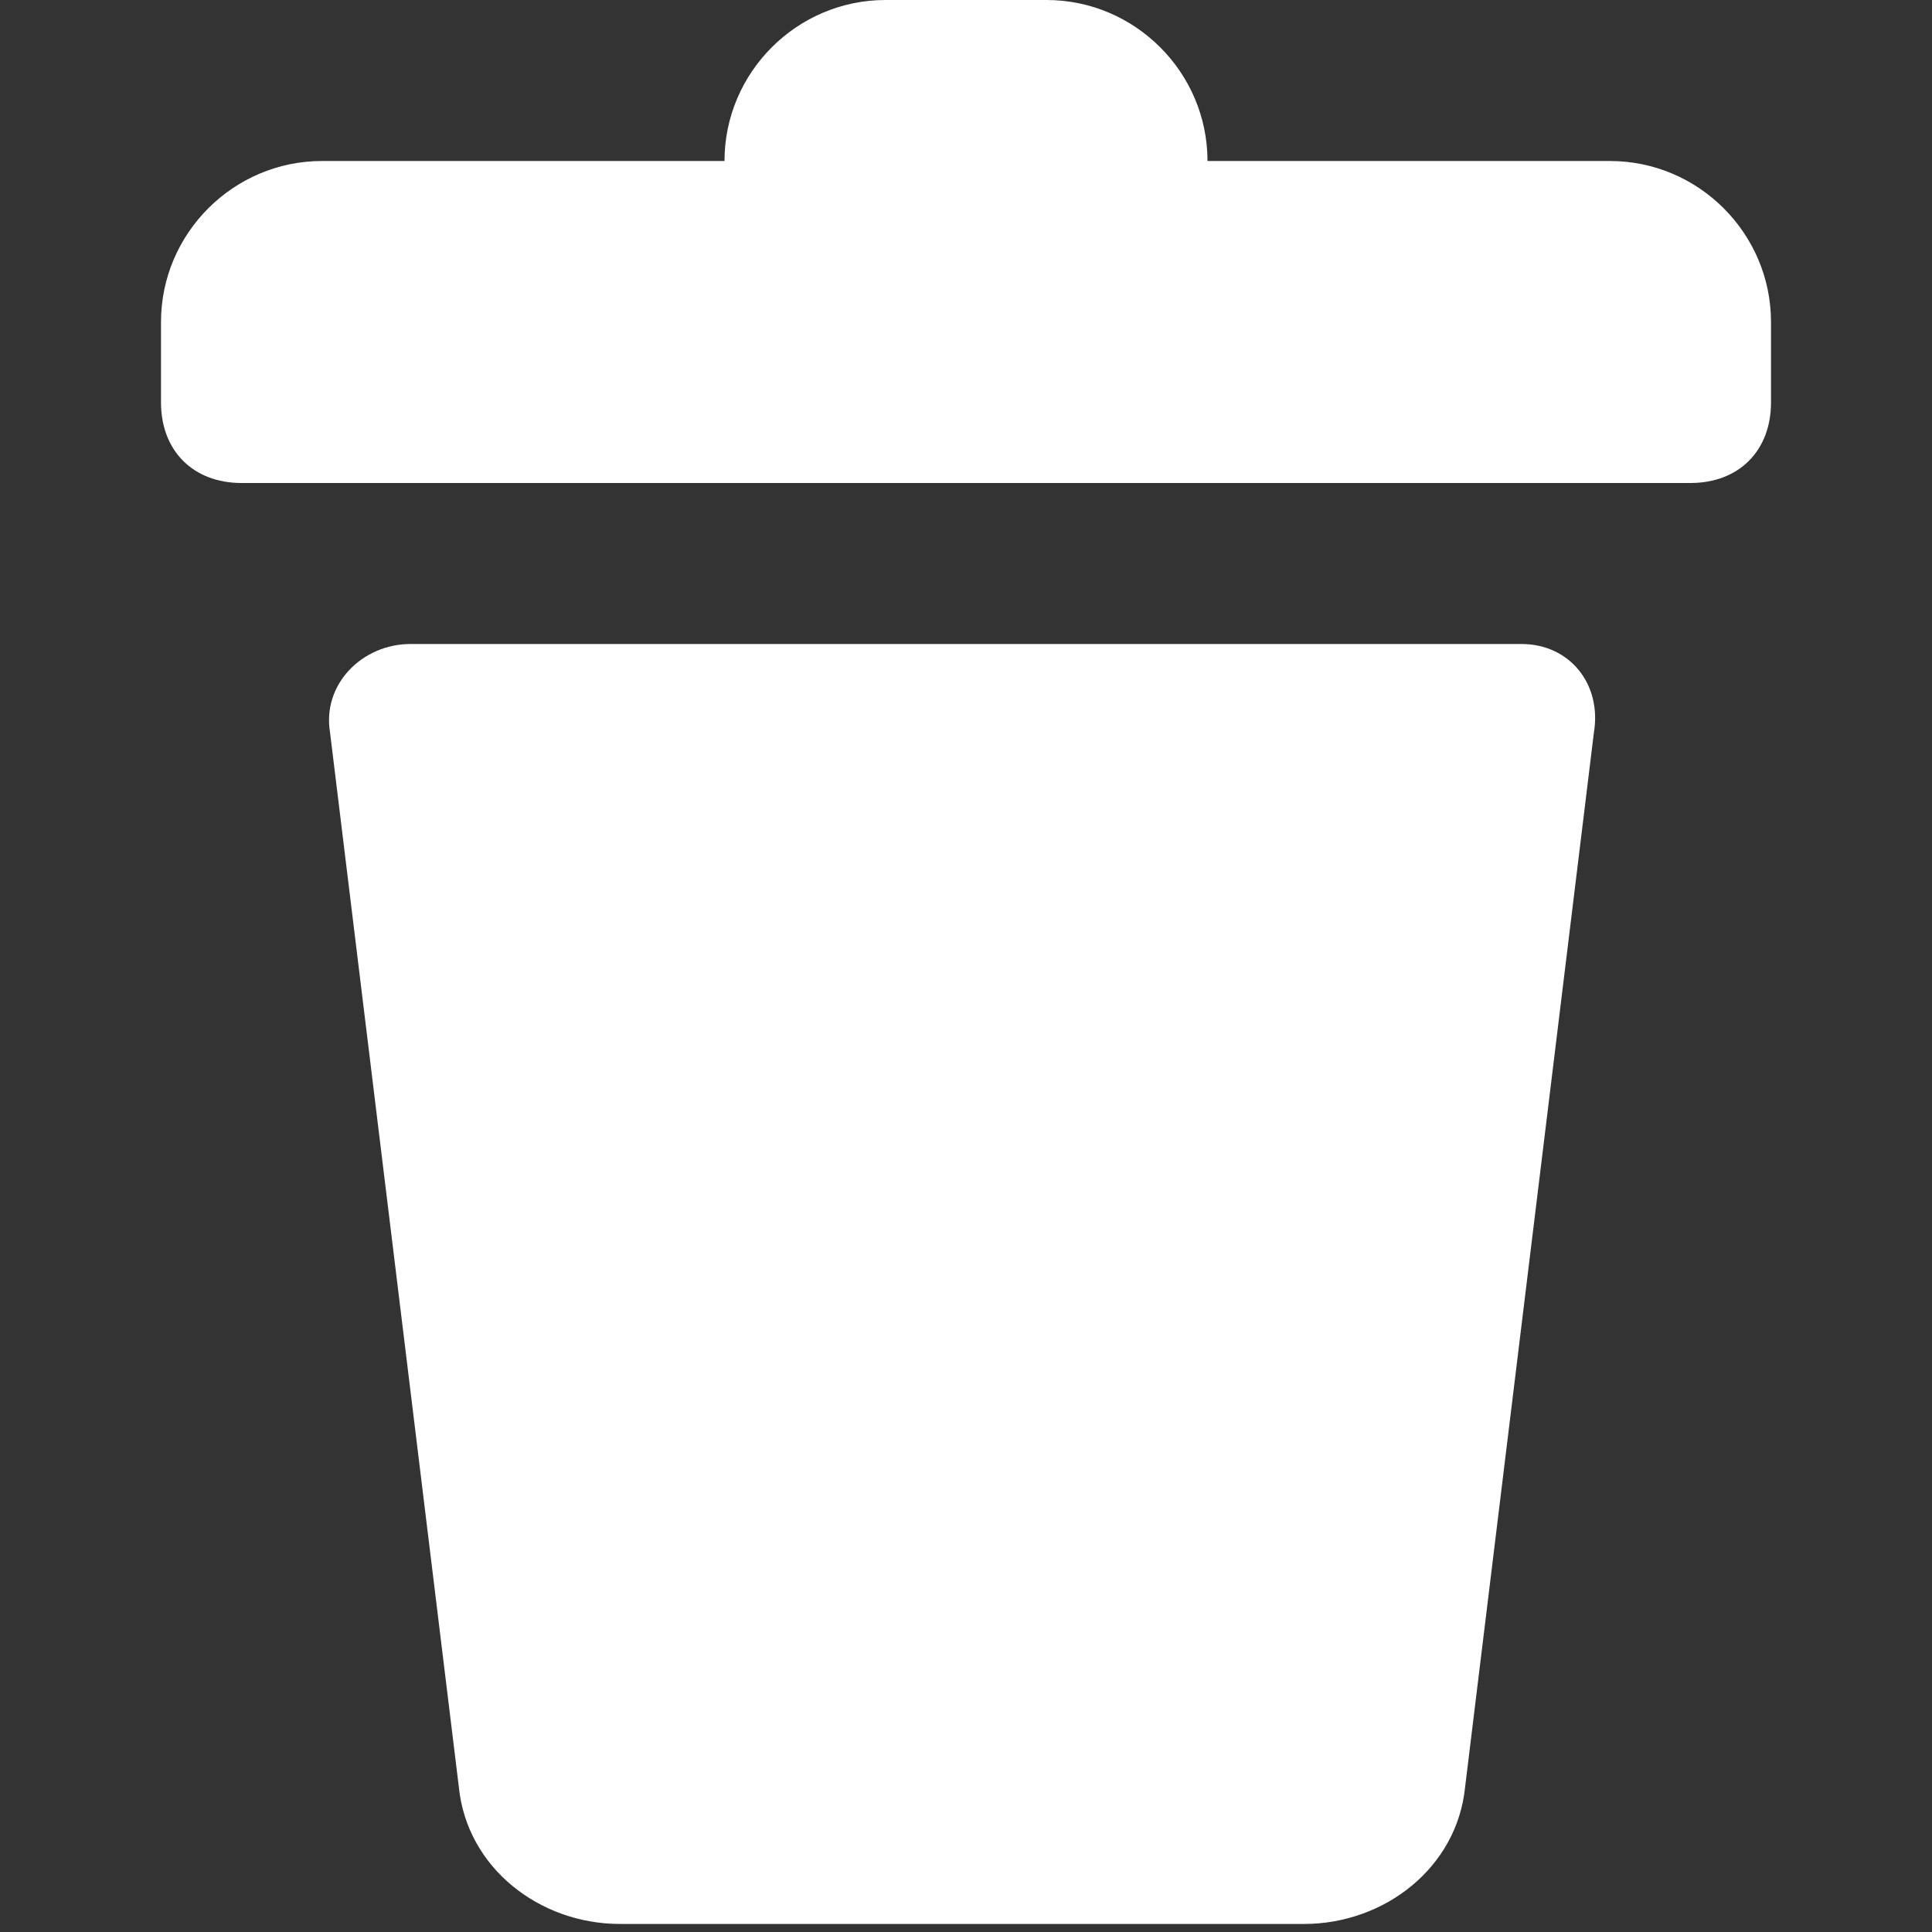 <svg viewBox="0 0 24 24" xml:space="preserve" xmlns="http://www.w3.org/2000/svg" enable-background="new 0 0 24 24"><rect x="0" y="0" width="24" height="24" fill="#333333" stroke="none"/><path d="M18.9 8H5.1c-.6 0-1.1.5-1 1.1l1.6 13.1c.1 1 1 1.7 2 1.7h8.5c1 0 1.9-.7 2-1.7l1.6-13.1c.1-.6-.3-1.1-.9-1.1zM20 2h-5c0-1.1-.9-2-2-2h-2C9.9 0 9 .9 9 2H4c-1.1 0-2 .9-2 2v1c0 .6.4 1 1 1h18c.6 0 1-.4 1-1V4c0-1.1-.9-2-2-2z" fill="#ffffff" class="fill-000000"></path></svg>